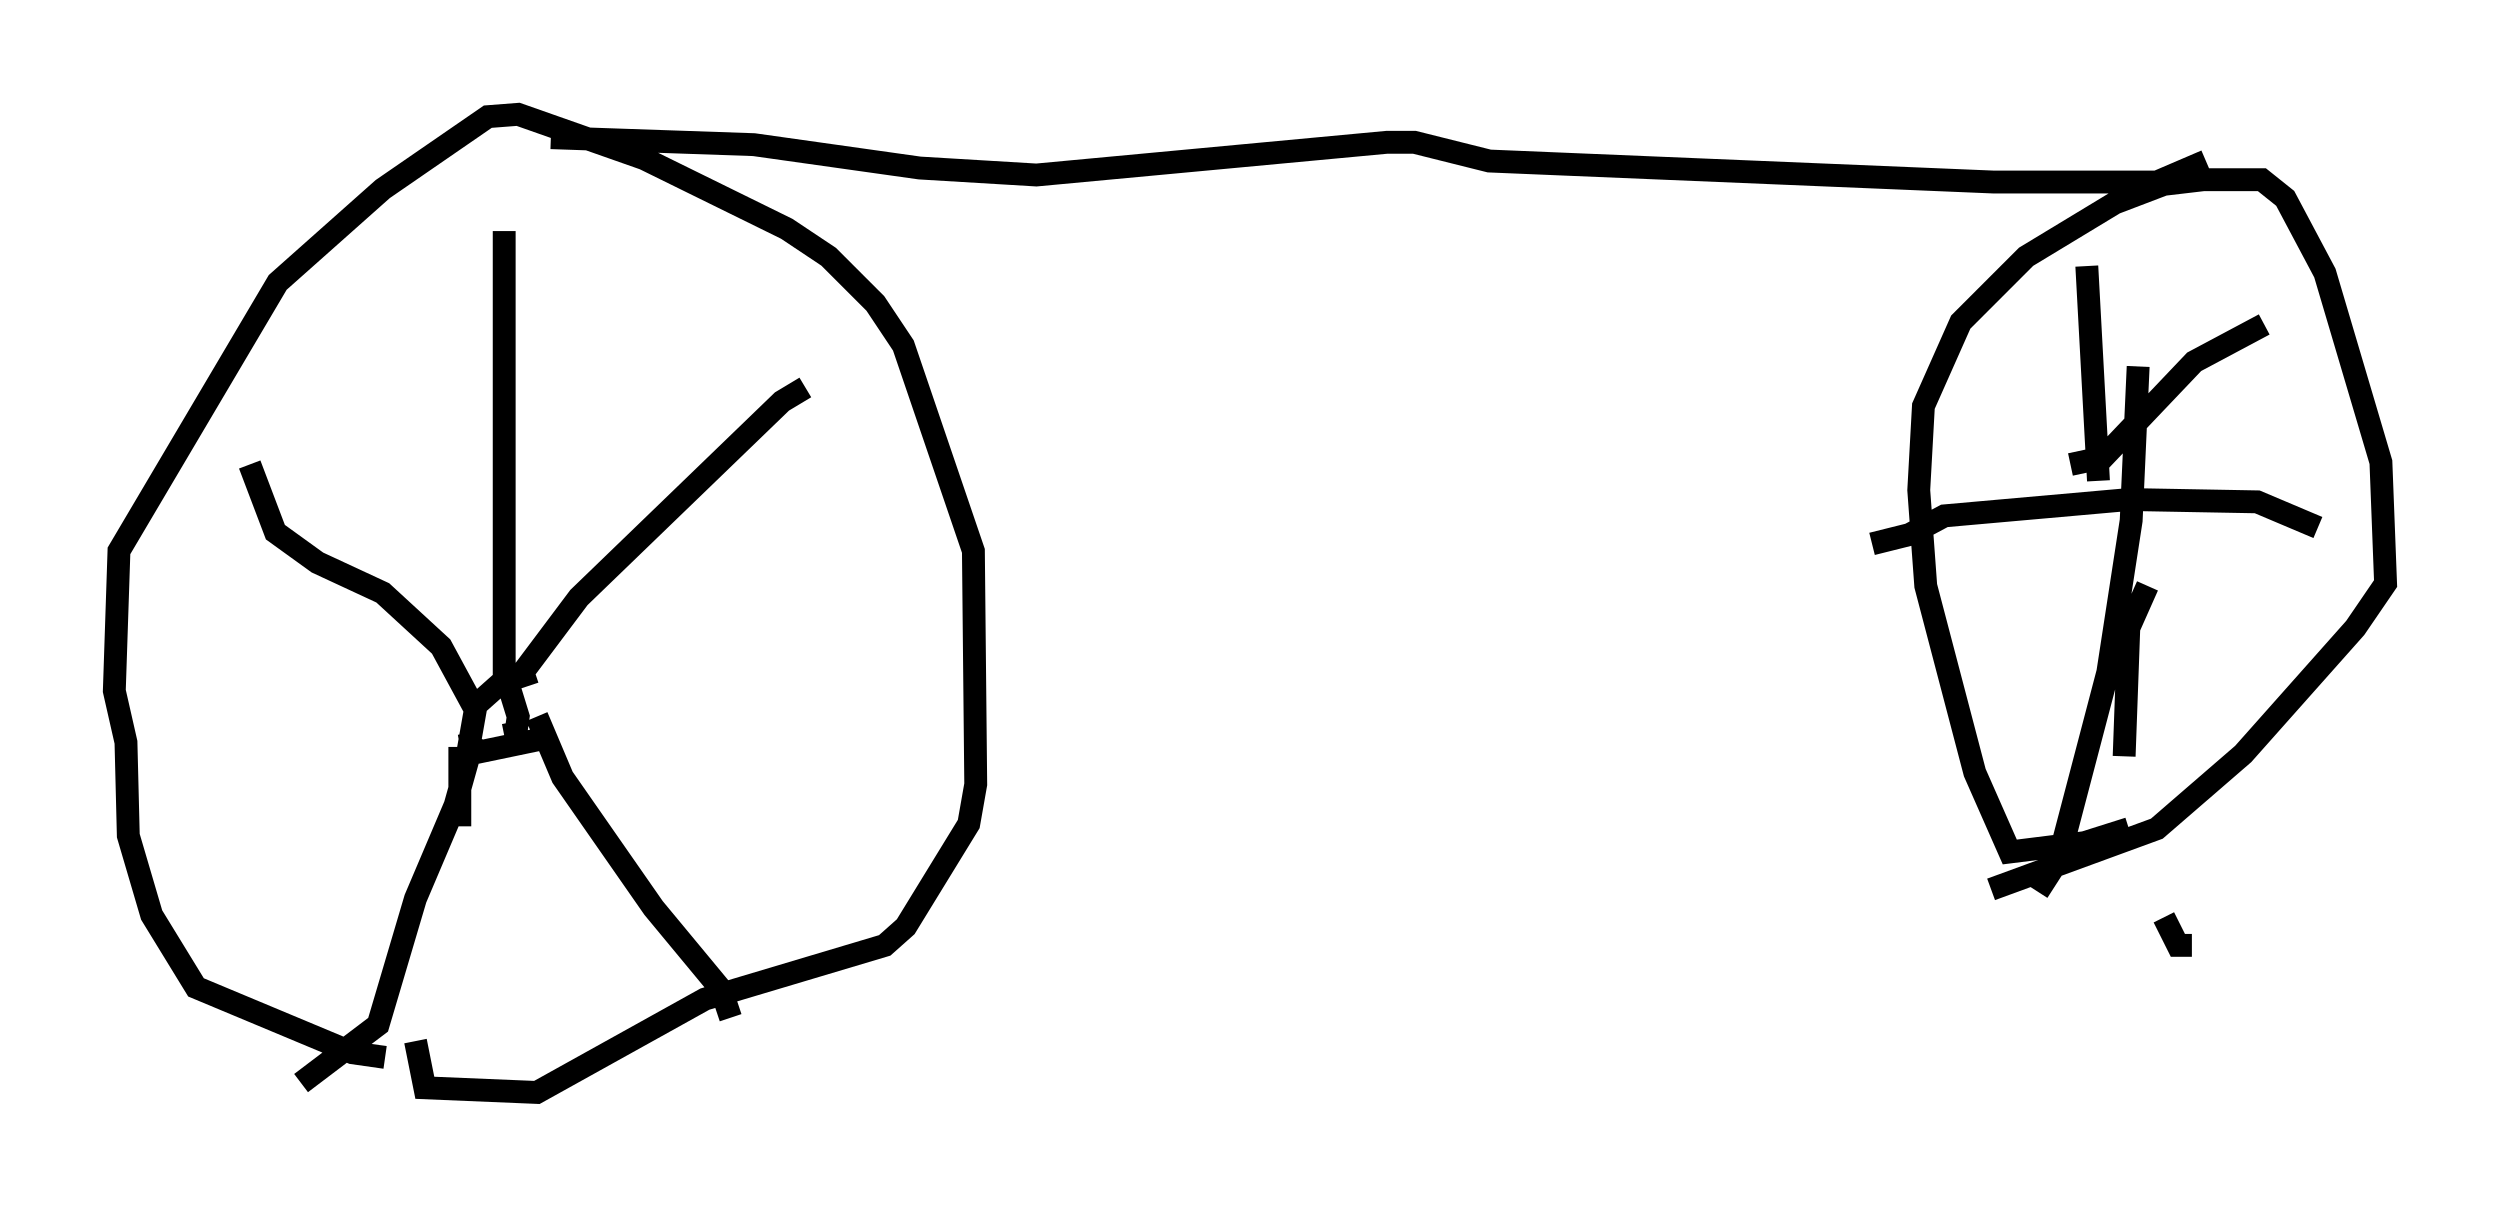 <?xml version="1.0" encoding="utf-8" ?>
<svg baseProfile="full" height="52.773" version="1.1" width="109.328" xmlns="http://www.w3.org/2000/svg" xmlns:ev="http://www.w3.org/2001/xml-events" xmlns:xlink="http://www.w3.org/1999/xlink"><defs /><rect fill="white" height="52.773" width="109.328" x="0" y="0" /><path d="M17.658, 46.038 m-0.817, 0.204 l-1.429, -0.204 -6.84, -2.858 l-1.94, -3.165 -1.021, -3.471 l-0.102, -4.083 -0.51, -2.246 l0.204, -6.125 6.942, -11.74 l4.594, -4.083 4.594, -3.165 l1.327, -0.102 5.513, 1.94 l6.227, 3.063 1.838, 1.225 l2.042, 2.042 1.225, 1.838 l3.063, 8.983 0.102, 10.208 l-0.306, 1.735 -2.756, 4.492 l-0.919, 0.817 -7.861, 2.348 l-7.35, 4.083 -4.9, -0.204 l-0.408, -2.042 m5.308, -13.169 l-2.45, 0.51 -0.51, -0.306 l0.306, -1.735 0.919, -0.817 l0.51, 0.0 0.408, 1.327 l-0.102, 0.715 -0.51, 0.102 m0.0, -2.246 l0.0, -19.804 m1.021, 19.906 l-0.204, -0.613 2.45, -3.267 l8.881, -8.575 1.021, -0.613 m-11.74, 14.394 l1.123, 2.654 3.981, 5.717 l2.96, 3.573 0.408, 1.225 m-11.842, -8.371 l0.0, -3.471 m0.408, -0.613 l0.102, 0.613 -0.715, 2.552 l-1.735, 4.083 -1.633, 5.513 l-3.369, 2.552 m8.167, -16.436 l-0.715, -0.204 -1.327, -2.45 l-2.552, -2.348 -2.858, -1.327 l-1.838, -1.327 -1.123, -2.96 m13.169, -14.292 l8.881, 0.306 7.248, 1.021 l5.104, 0.306 15.313, -1.429 l1.225, 0.0 3.267, 0.817 l22.05, 0.919 7.146, 0.0 l2.144, -0.919 m-0.613, 34.3 l-0.613, 0.0 -0.613, -1.225 m-1.531, -3.879 l-1.94, 0.613 -3.267, 0.408 l-1.531, -3.471 -2.144, -8.167 l-0.306, -4.185 0.204, -3.675 l1.633, -3.675 2.858, -2.858 l3.879, -2.348 2.144, -0.817 l1.735, -0.204 2.552, 0.0 l1.021, 0.817 1.735, 3.267 l2.45, 8.269 0.204, 5.308 l-1.327, 1.94 -4.9, 5.513 l-3.777, 3.267 -7.248, 2.654 m2.042, 0.102 l0.919, -1.429 2.144, -8.167 l1.021, -6.635 0.306, -6.738 m-11.638, 7.758 l1.633, -0.408 1.531, -0.817 l8.065, -0.715 5.615, 0.102 l2.654, 1.123 m-9.596, -2.042 l-0.51, -9.392 m-0.715, 8.677 l1.429, -0.306 3.981, -4.185 l3.063, -1.633 m-5.104, 11.433 l-0.817, 1.838 -0.204, 5.615 " fill="none" stroke="black" stroke-width="1" /></svg>